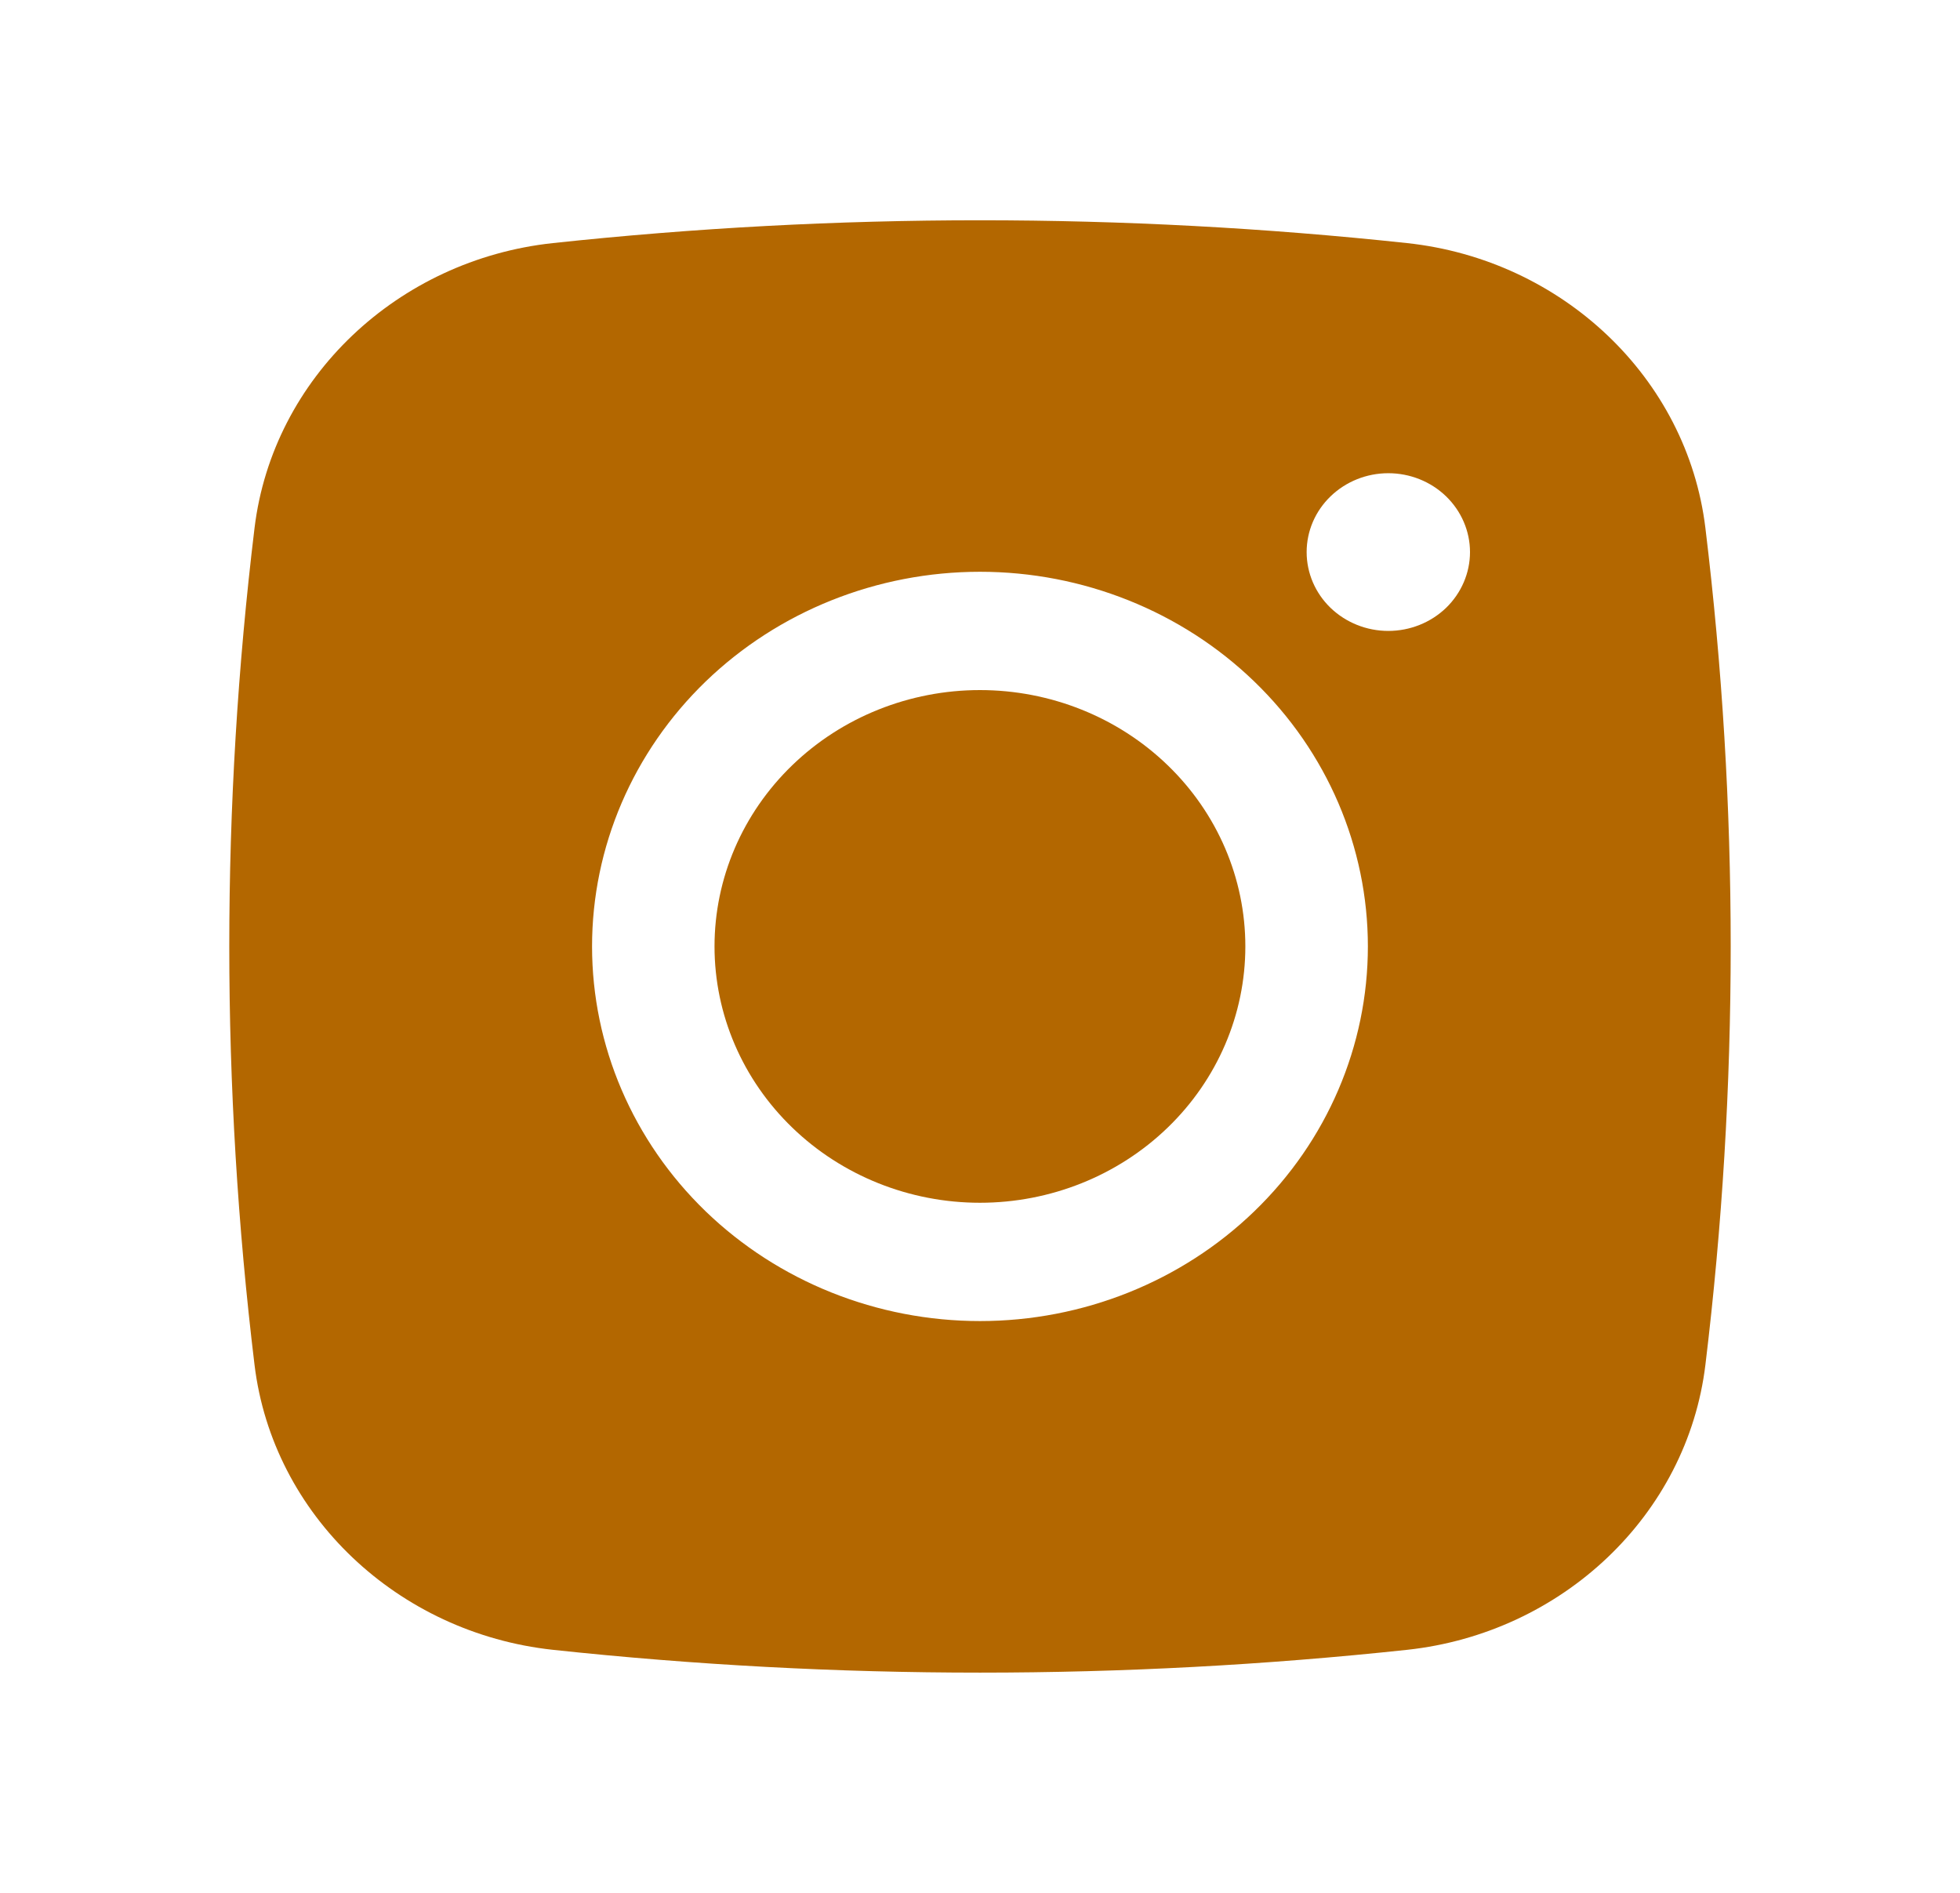 <svg width="29" height="28" viewBox="0 0 29 28" fill="none" xmlns="http://www.w3.org/2000/svg">
<g id="basil:instagram-solid">
<rect width="29" height="28" fill=""/>
<path id="Vector" d="M14.499 10.208C13.458 10.208 12.459 10.608 11.723 11.319C10.986 12.03 10.572 12.994 10.572 14C10.572 15.006 10.986 15.97 11.723 16.681C12.459 17.392 13.458 17.792 14.499 17.792C15.541 17.792 16.54 17.392 17.276 16.681C18.013 15.97 18.426 15.006 18.426 14C18.426 12.994 18.013 12.03 17.276 11.319C16.54 10.608 15.541 10.208 14.499 10.208Z" fill="#B36700"/>
<path id="Vector_2" fill-rule="evenodd" clip-rule="evenodd" d="M8.18 3.596C12.38 3.146 16.619 3.146 20.819 3.596C23.114 3.843 24.964 5.587 25.233 7.811C25.732 11.923 25.732 16.077 25.233 20.189C24.964 22.413 23.114 24.157 20.821 24.405C16.62 24.855 12.381 24.855 8.18 24.405C5.886 24.157 4.036 22.413 3.766 20.19C3.268 16.078 3.268 11.923 3.766 7.811C4.036 5.587 5.886 3.843 8.18 3.596ZM20.541 7C20.221 7 19.914 7.123 19.687 7.342C19.46 7.561 19.333 7.857 19.333 8.167C19.333 8.476 19.46 8.773 19.687 8.992C19.914 9.21 20.221 9.333 20.541 9.333C20.862 9.333 21.169 9.21 21.396 8.992C21.622 8.773 21.75 8.476 21.75 8.167C21.75 7.857 21.622 7.561 21.396 7.342C21.169 7.123 20.862 7 20.541 7ZM8.76 14C8.76 12.53 9.365 11.121 10.441 10.081C11.518 9.042 12.978 8.458 14.5 8.458C16.022 8.458 17.482 9.042 18.558 10.081C19.635 11.121 20.239 12.53 20.239 14C20.239 15.47 19.635 16.879 18.558 17.919C17.482 18.958 16.022 19.542 14.5 19.542C12.978 19.542 11.518 18.958 10.441 17.919C9.365 16.879 8.76 15.47 8.76 14Z" fill="#B36700"/>
</g>
</svg>
